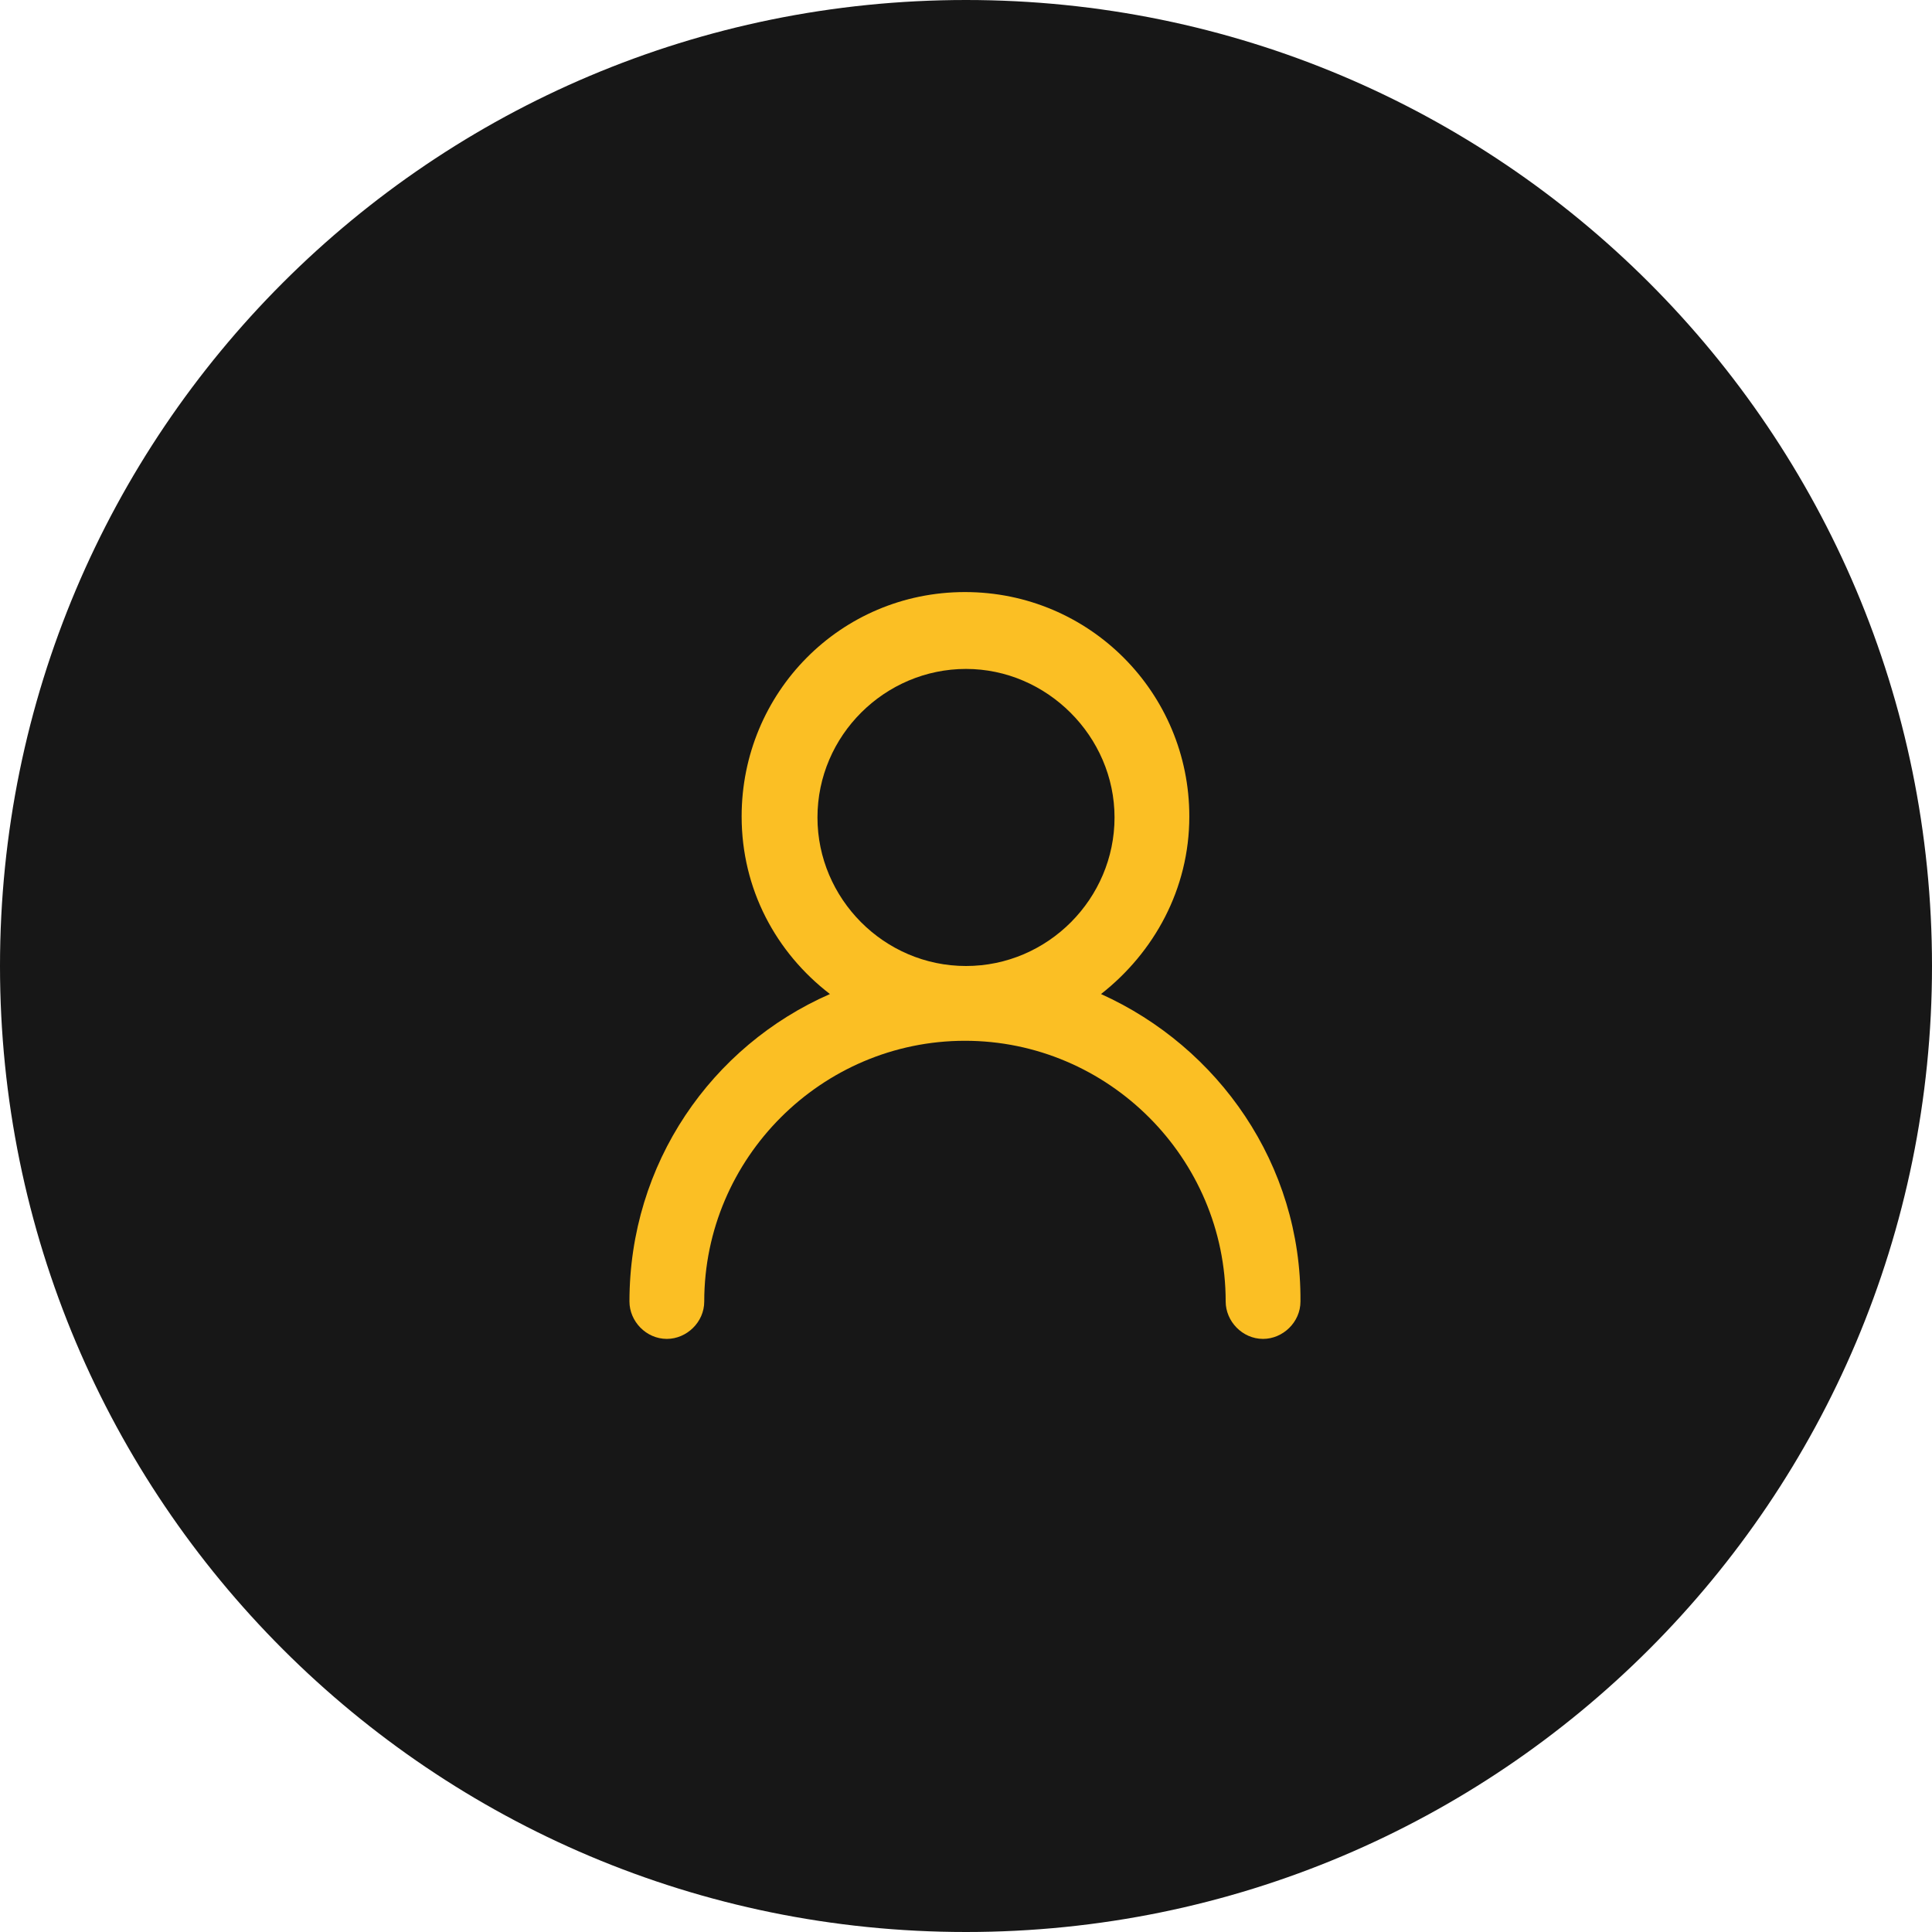 <?xml version="1.0" encoding="utf-8"?>
<!-- Generator: Adobe Illustrator 24.2.0, SVG Export Plug-In . SVG Version: 6.00 Build 0)  -->
<svg version="1.1" id="Layer_1" xmlns="http://www.w3.org/2000/svg" xmlns:xlink="http://www.w3.org/1999/xlink" x="0px" y="0px"
	 viewBox="0 0 186 186" style="enable-background:new 0 0 186 186;" xml:space="preserve">
<style type="text/css">
	.st0{fill:#171717;}
	.st1{fill:#FBBF24;}
</style>
<path class="st0" d="M93,0L93,0c51.4,0,93,41.6,93,93l0,0c0,51.4-41.6,93-93,93l0,0c-51.4,0-93-41.6-93-93l0,0C0,41.6,41.6,0,93,0z"
	/>
<path class="st1" d="M106,95.7c5.1-4,8.5-10.1,8.5-17.1c0-11.9-9.6-21.6-21.6-21.6s-21.5,9.7-21.5,21.6c0,7,3.3,13.1,8.5,17.1
	c-11.4,5-19.3,16.3-19.3,29.6c0,1.9,1.6,3.6,3.6,3.6c1.9,0,3.6-1.6,3.6-3.6c0-13.8,11.3-25.1,25.1-25.1s25.1,11.3,25.1,25.1
	c0,1.9,1.6,3.6,3.6,3.6c1.9,0,3.6-1.6,3.6-3.6C125.3,112.1,117.3,100.8,106,95.7z M78.7,78.7c0-7.9,6.5-14.3,14.3-14.3
	s14.3,6.5,14.3,14.3S100.9,93,93,93S78.7,86.5,78.7,78.7z"/>
</svg>
